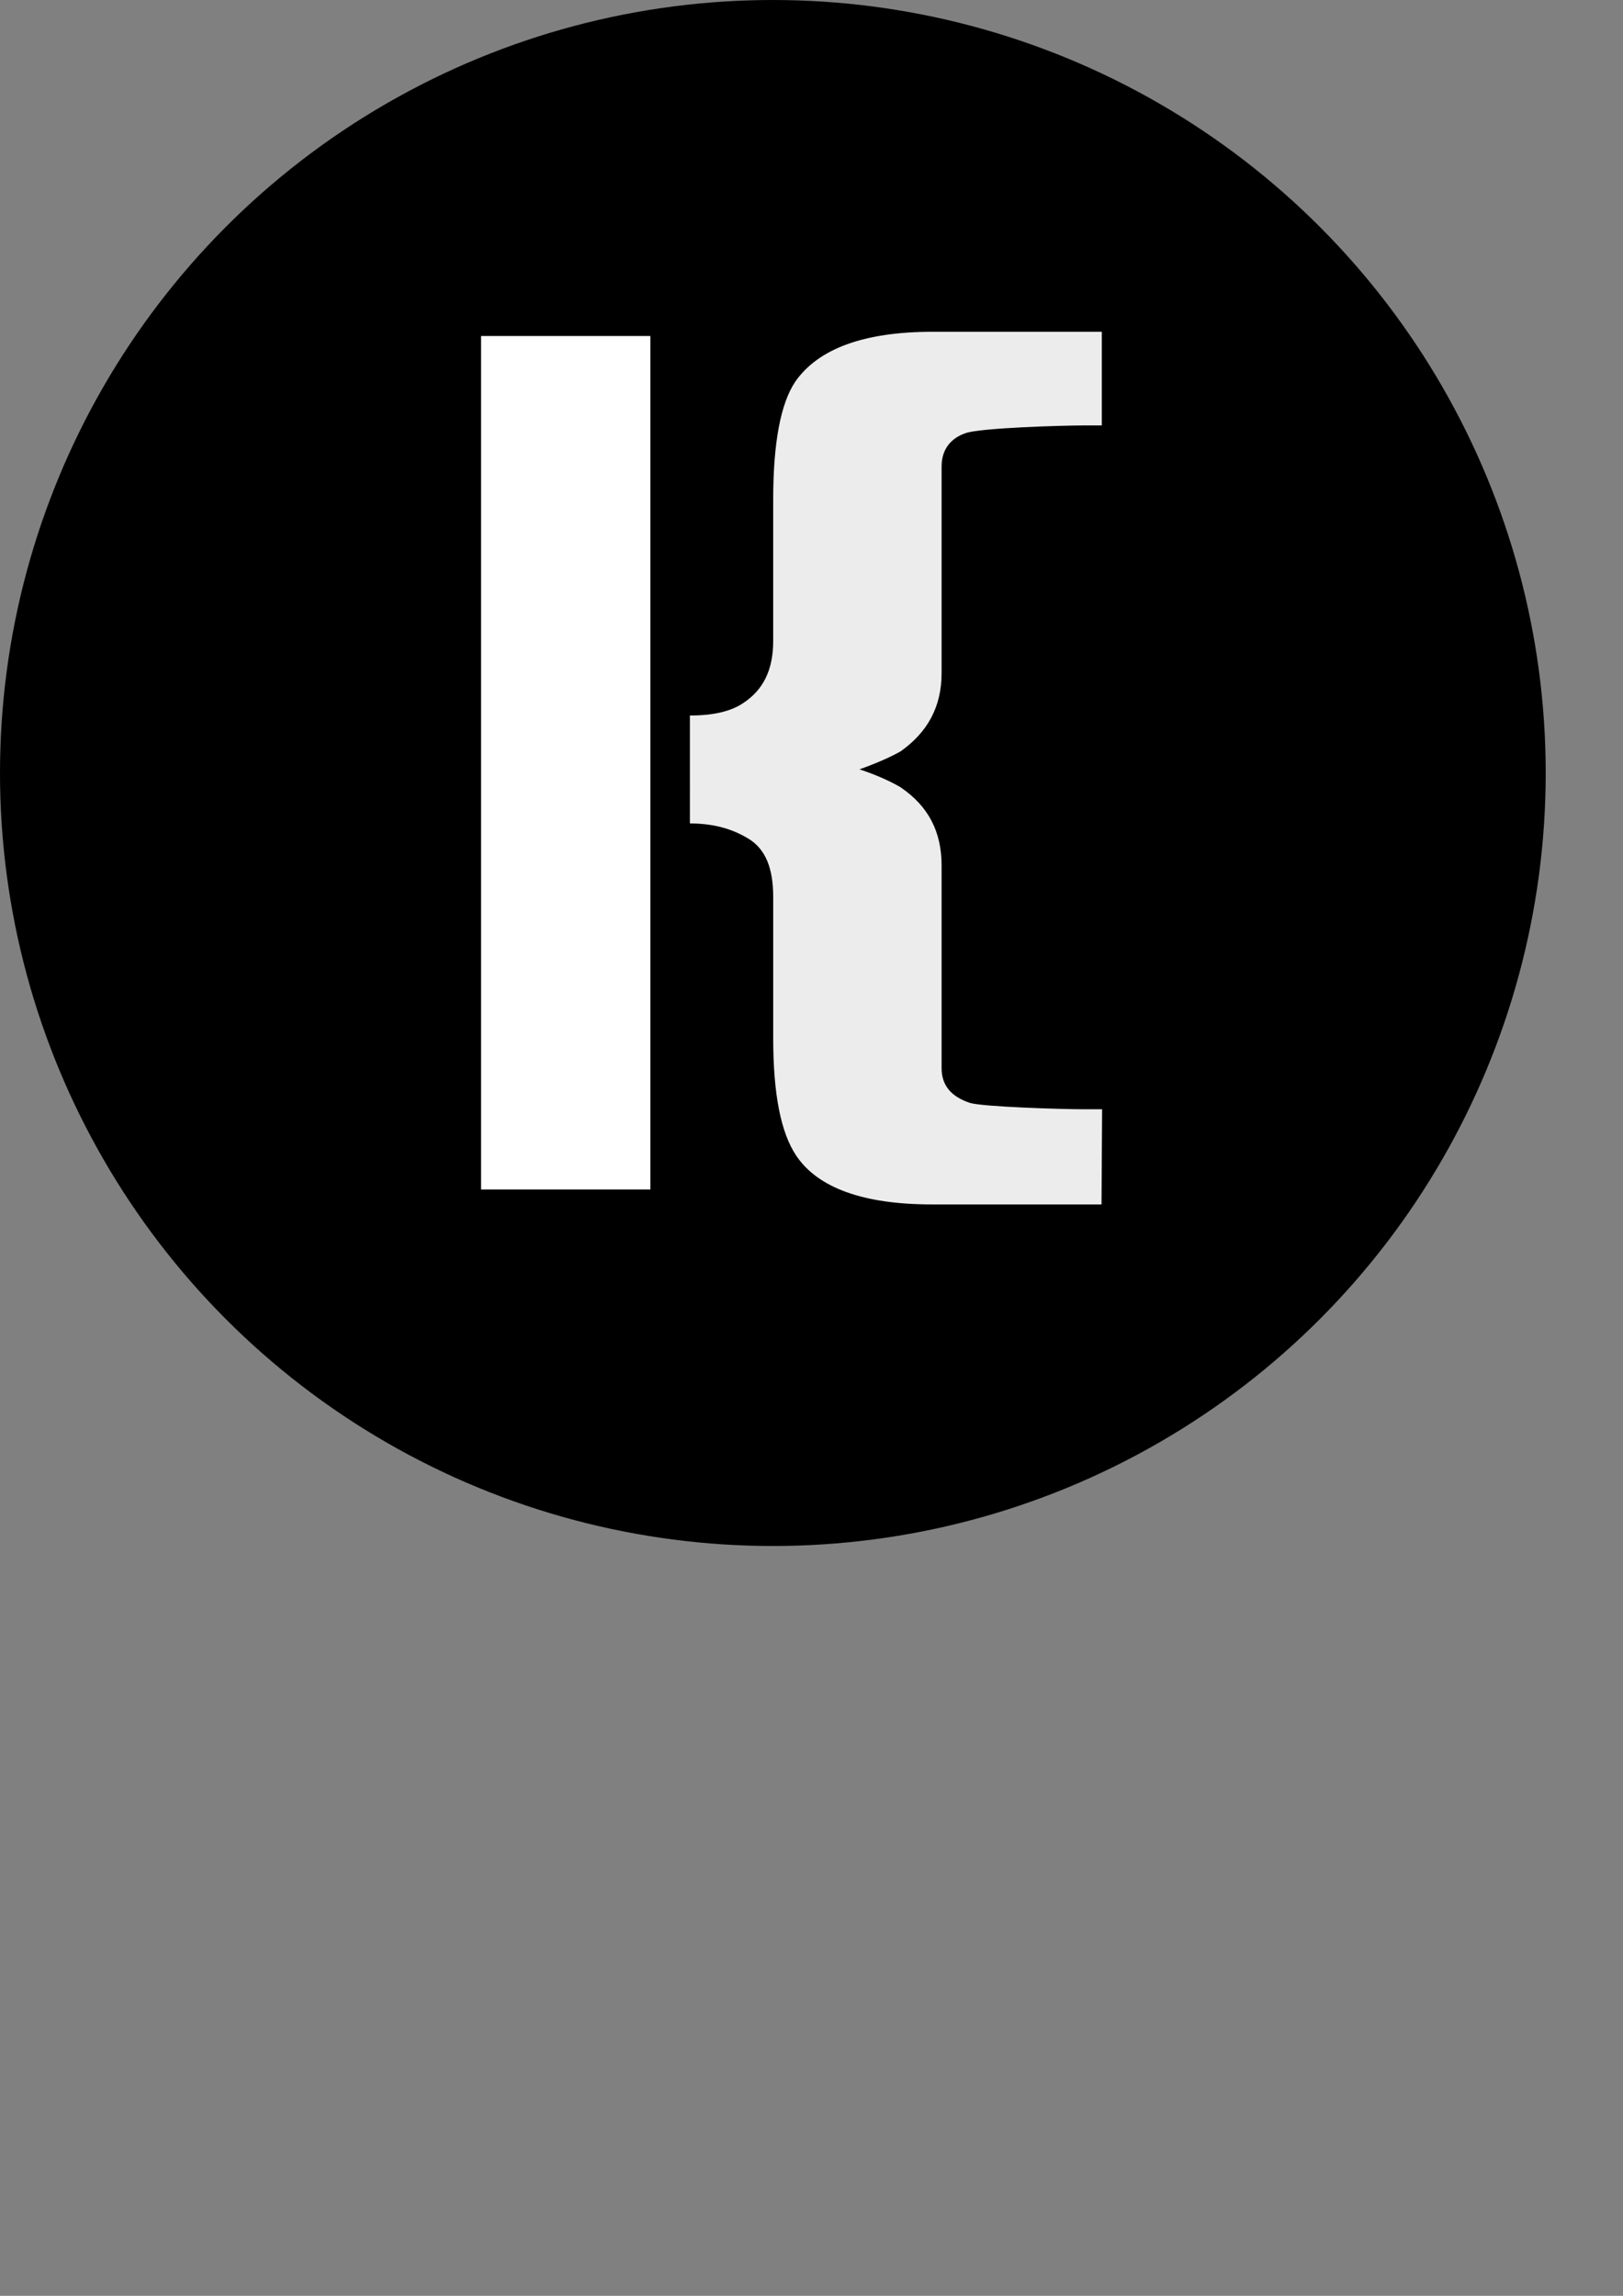 <?xml version="1.0" encoding="UTF-8" standalone="no"?>
<!-- Created with Inkscape (http://www.inkscape.org/) -->

<svg
   xmlns:osb="http://www.openswatchbook.org/uri/2009/osb"
   xmlns:dc="http://purl.org/dc/elements/1.1/"
   xmlns:cc="http://creativecommons.org/ns#"
   xmlns:rdf="http://www.w3.org/1999/02/22-rdf-syntax-ns#"
   xmlns:svg="http://www.w3.org/2000/svg"
   xmlns="http://www.w3.org/2000/svg"
   xmlns:sodipodi="http://sodipodi.sourceforge.net/DTD/sodipodi-0.dtd"
   xmlns:inkscape="http://www.inkscape.org/namespaces/inkscape"
   width="210mm"
   height="297mm"
   viewBox="0 0 210 297"
   version="1.1"
   id="svg4647"
   inkscape:version="0.92.3 (unknown)"
   sodipodi:docname="logo_rekaizen4.svg">
  <rect x="0" y="0" width="210" height="297" fill="#808080" stroke="none"/>
  <defs
     id="defs4641">
    <linearGradient
       id="linearGradient5282"
       osb:paint="solid">
      <stop
         style="stop-color:#000000;stop-opacity:1;"
         offset="0"
         id="stop5280" />
    </linearGradient>
  </defs>
  <sodipodi:namedview
     id="base"
     pagecolor="#ffffff"
     bordercolor="#666666"
     borderopacity="1.0"
     inkscape:pageopacity="0.0"
     inkscape:pageshadow="2"
     inkscape:zoom="0.35"
     inkscape:cx="1680.025"
     inkscape:cy="122.99714"
     inkscape:document-units="mm"
     inkscape:current-layer="layer1"
     showgrid="false"
     inkscape:snap-text-baseline="true"
     inkscape:window-width="1855"
     inkscape:window-height="1056"
     inkscape:window-x="65"
     inkscape:window-y="24"
     inkscape:window-maximized="1" />
  <g
     inkscape:label="Layer 1"
     inkscape:groupmode="layer"
     id="layer1">
    <circle
       style="fill:#000000;fill-opacity:1;stroke-width:0.104"
       id="path4651"
       cx="100"
       cy="100"
       r="100" />
    <flowRoot
       xml:space="preserve"
       id="flowRoot4691"
       style="font-style:normal;font-weight:normal;font-size:40px;line-height:1.25;font-family:sans-serif;letter-spacing:0px;word-spacing:0px;fill:#000000;fill-opacity:1;stroke:none"
       transform="scale(0.265)"><flowRegion
         id="flowRegion4693"><rect
           id="rect4695"
           width="88.571"
           height="97.143"
           x="-1582.857"
           y="-260.337" /></flowRegion><flowPara
         id="flowPara4697"></flowPara></flowRoot>    <flowRoot
       xml:space="preserve"
       id="flowRoot4699"
       style="font-style:normal;font-variant:normal;font-weight:normal;font-stretch:normal;font-size:192px;line-height:1.25;font-family:'GFS Neohellenic';-inkscape-font-specification:'GFS Neohellenic, Normal';font-variant-ligatures:normal;font-variant-caps:normal;font-variant-numeric:normal;font-feature-settings:normal;text-align:start;letter-spacing:0px;word-spacing:0px;writing-mode:lr-tb;text-anchor:start;fill:#ffffff;fill-opacity:1;stroke:none"
       transform="scale(0.265)"><flowRegion
         id="flowRegion4701"
         style="font-style:normal;font-variant:normal;font-weight:normal;font-stretch:normal;font-size:192px;font-family:'GFS Neohellenic';-inkscape-font-specification:'GFS Neohellenic, Normal';font-variant-ligatures:normal;font-variant-caps:normal;font-variant-numeric:normal;font-feature-settings:normal;text-align:start;writing-mode:lr-tb;text-anchor:start;fill:#ffffff"><rect
           id="rect4703"
           width="134.286"
           height="162.857"
           x="-1620"
           y="-303.195"
           style="font-style:normal;font-variant:normal;font-weight:normal;font-stretch:normal;font-size:192px;font-family:'GFS Neohellenic';-inkscape-font-specification:'GFS Neohellenic, Normal';font-variant-ligatures:normal;font-variant-caps:normal;font-variant-numeric:normal;font-feature-settings:normal;text-align:start;writing-mode:lr-tb;text-anchor:start;fill:#ffffff" /></flowRegion><flowPara
         id="flowPara4705">K</flowPara></flowRoot>    <flowRoot
       xml:space="preserve"
       id="flowRoot4707"
       style="font-style:normal;font-weight:normal;font-size:40px;line-height:1.25;font-family:sans-serif;letter-spacing:0px;word-spacing:0px;fill:#000000;fill-opacity:1;stroke:none"
       transform="scale(0.265)"><flowRegion
         id="flowRegion4709"><rect
           id="rect4711"
           width="111.429"
           height="114.286"
           x="-1622.857"
           y="-297.48" /></flowRegion><flowPara
         id="flowPara4713"></flowPara></flowRoot>    <flowRoot
       xml:space="preserve"
       id="flowRoot4715"
       style="font-style:normal;font-weight:normal;font-size:40px;line-height:1.25;font-family:sans-serif;letter-spacing:0px;word-spacing:0px;fill:#000000;fill-opacity:1;stroke:none"
       transform="scale(0.265)"><flowRegion
         id="flowRegion4717"><rect
           id="rect4719"
           width="325.714"
           height="142.857"
           x="-1785.714"
           y="-248.909" /></flowRegion><flowPara
         id="flowPara4721"></flowPara></flowRoot>    <flowRoot
       xml:space="preserve"
       id="flowRoot4723"
       style="font-style:normal;font-weight:normal;font-size:40px;line-height:1.25;font-family:sans-serif;letter-spacing:0px;word-spacing:0px;fill:#000000;fill-opacity:1;stroke:none"
       transform="scale(0.265)"><flowRegion
         id="flowRegion4725"><rect
           id="rect4727"
           width="88.571"
           height="128.571"
           x="-1588.571"
           y="-274.623" /></flowRegion><flowPara
         id="flowPara4729"></flowPara></flowRoot>    <path
       id="path6763"
       d="M 84.15,153.881 H 62.241 V 43.468 h 21.909 z"
       inkscape:connector-curvature="0"
       style="fill:#ffffff;fill-opacity:1;stroke-width:0.104" />
    <path
       id="path6779"
       d="m 142.526,155.813 h -21.91 c -8.968,0 -14.79,-2.163 -17.583,-6.294 -2.006,-2.989 -2.989,-7.985 -2.989,-15.262 v -18.251 c 0,-3.658 -0.983,-6.136 -3.147,-7.474 -2.163,-1.337 -4.642,-2.006 -7.631,-2.006 V 92.562 c 2.989,0 5.31,-0.511 6.962,-1.652 2.478,-1.652 3.815,-4.169 3.815,-7.985 V 64.674 c 0,-7.474 0.983,-12.469 2.832,-15.262 2.989,-4.327 8.968,-6.49 17.779,-6.49 h 21.909 v 12.115 h -2.321 c -2.832,0 -13.295,0.315 -15.262,0.983 -2.006,0.669 -3.147,2.163 -3.147,4.327 v 26.748 c 0,4.327 -1.809,7.631 -5.31,10.109 -1.18,0.669 -2.989,1.495 -5.31,2.321 2.478,0.826 4.169,1.652 5.31,2.321 3.658,2.478 5.31,5.822 5.31,10.109 v 26.236 c 0,2.163 1.18,3.658 3.658,4.484 1.652,0.511 11.8,0.826 14.79,0.826 h 2.321 z"
       inkscape:connector-curvature="0"
       style="fill:#ececec;stroke-width:0.393" />
  </g>
</svg>
